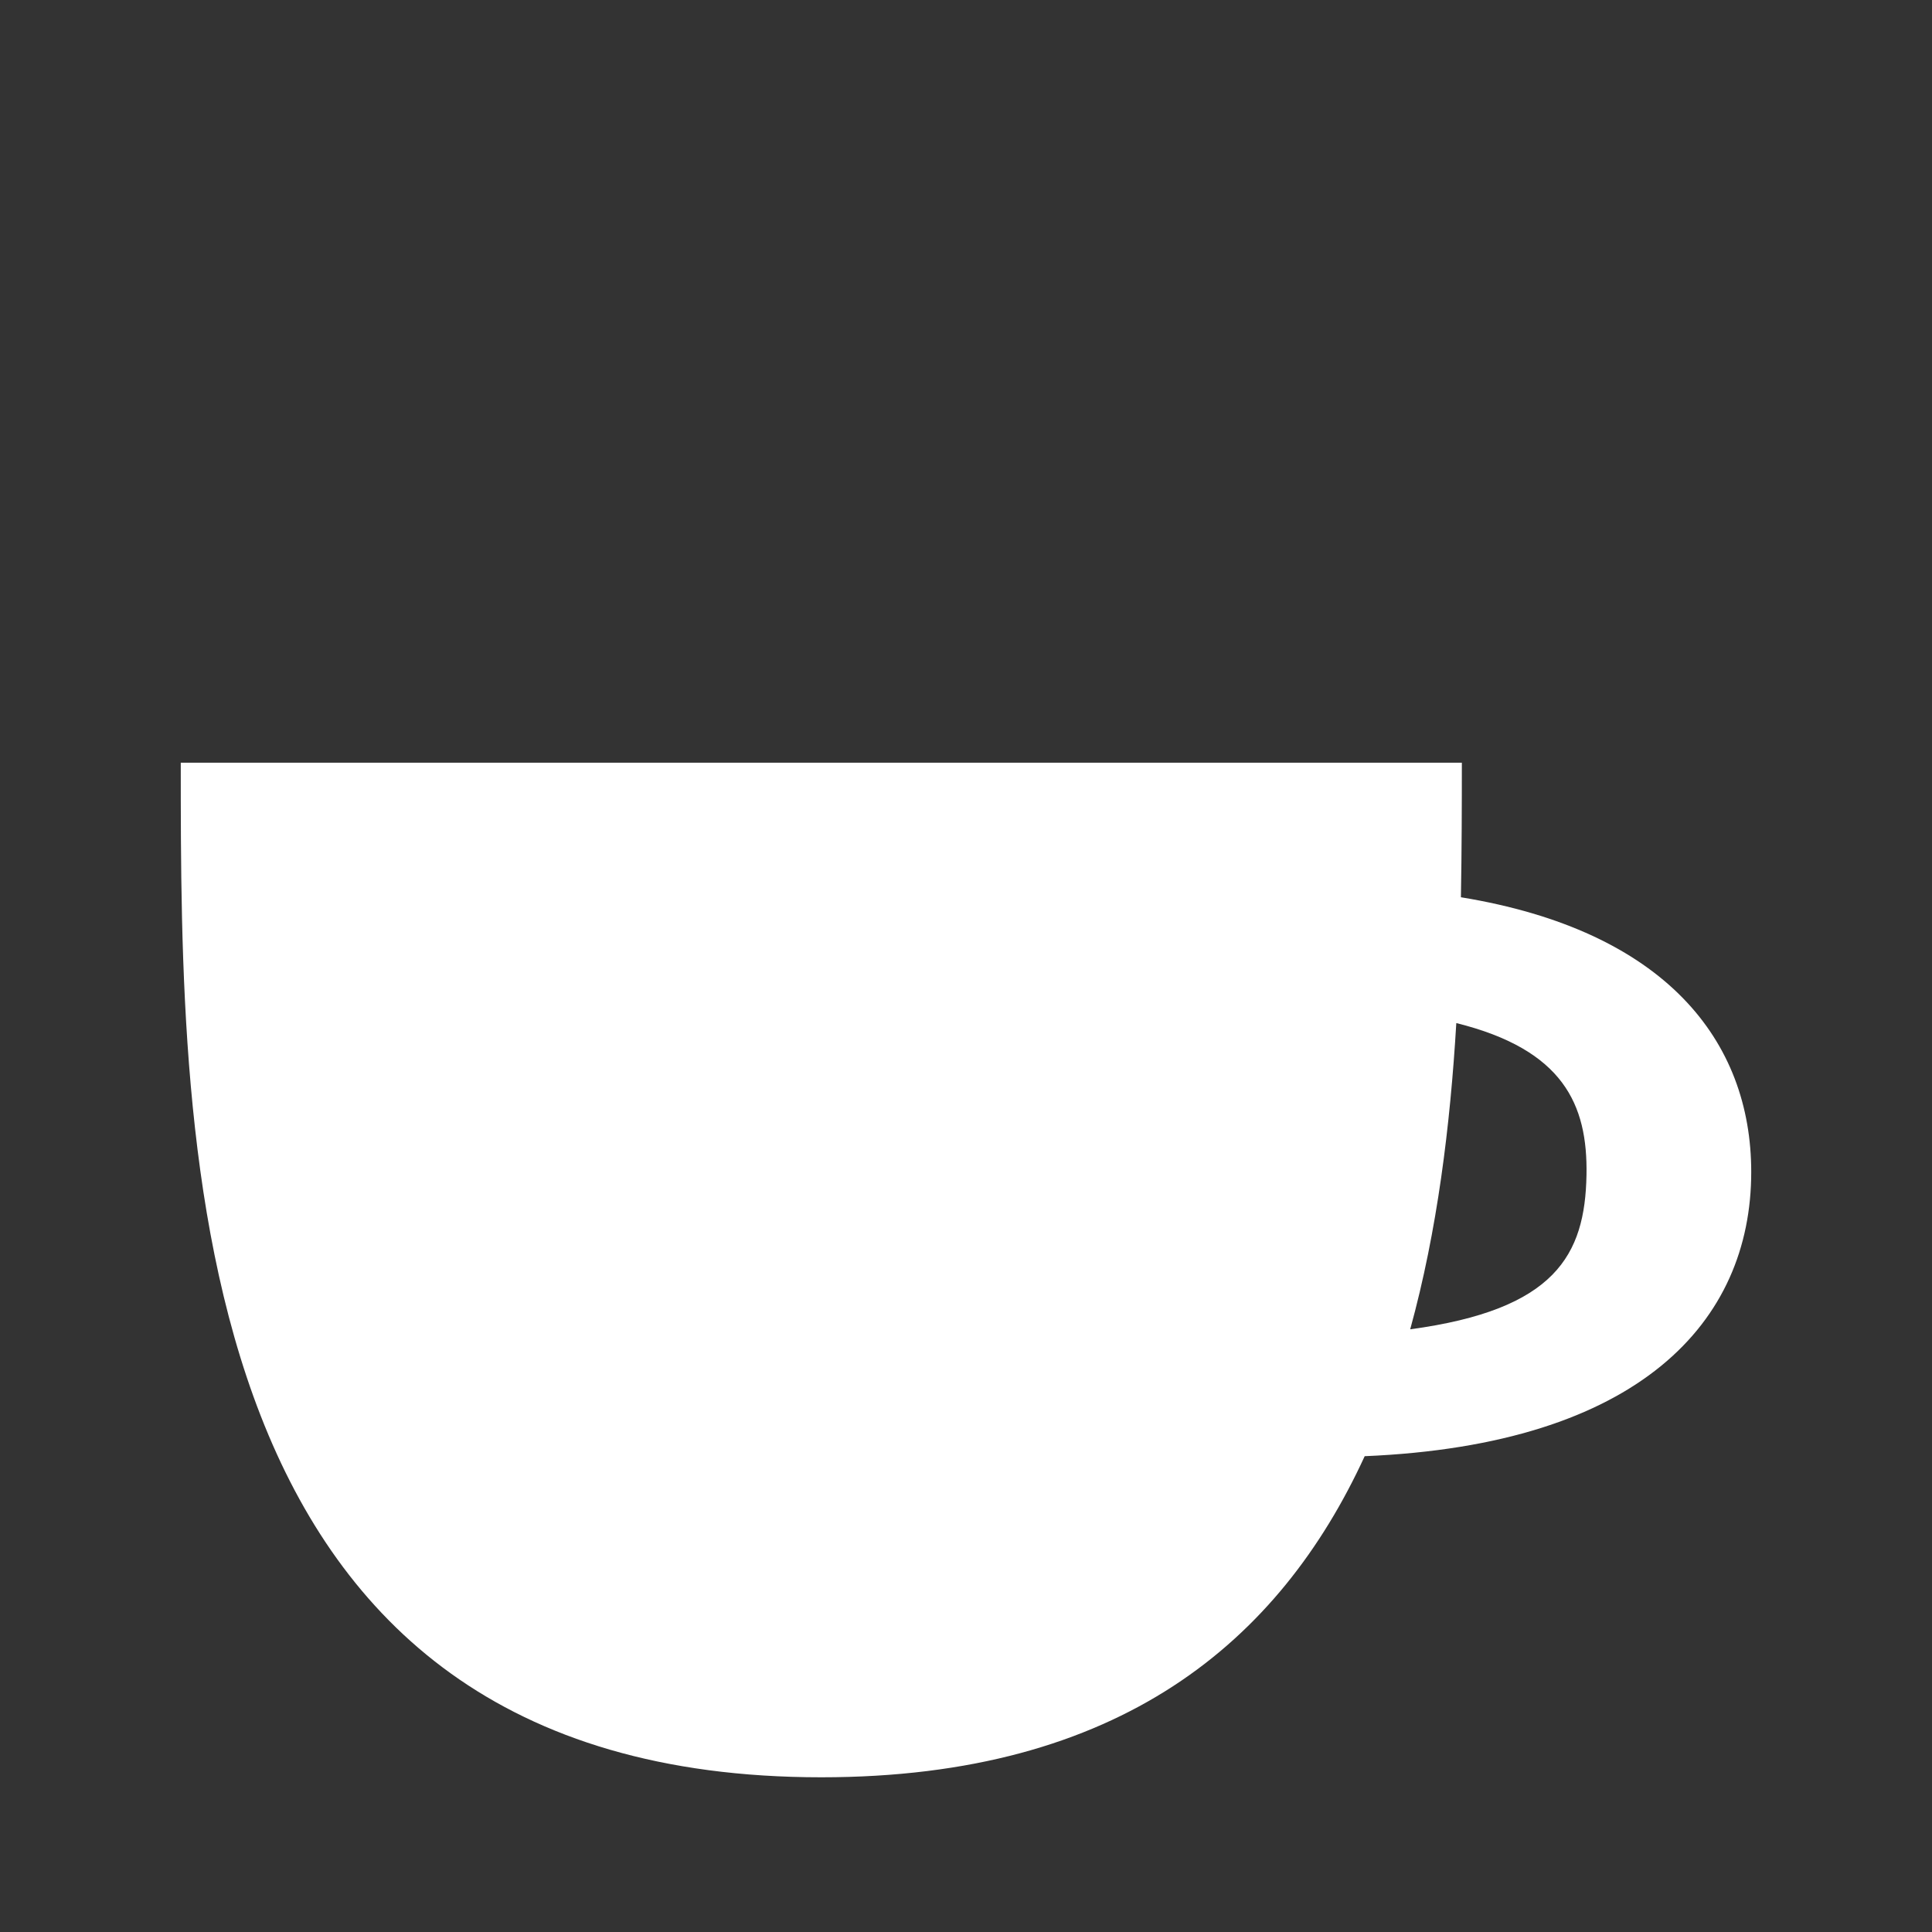 <?xml version="1.0" encoding="UTF-8" standalone="no"?>
<svg
   xmlns:dc="http://purl.org/dc/elements/1.1/"
   xmlns:cc="http://creativecommons.org/ns#"
   xmlns:rdf="http://www.w3.org/1999/02/22-rdf-syntax-ns#"
   xmlns:svg="http://www.w3.org/2000/svg"
   xmlns="http://www.w3.org/2000/svg"
   xmlns:sodipodi="http://sodipodi.sourceforge.net/DTD/sodipodi-0.dtd"
   xmlns:inkscape="http://www.inkscape.org/namespaces/inkscape"
   sodipodi:docname="caffeine-cup-full.svg"
   height="100%"
   width="100%"
   inkscape:version="0.48.5 r10040"
   version="1.1"
   id="svg2"
   viewBox="0 0 512 512">
  <rect x="0" y="0" width="512" height="512" fill="#333333" stroke="none"/>
  <sodipodi:namedview
     pagecolor="#ffffff"
     bordercolor="#666666"
     borderopacity="1"
     objecttolerance="10"
     gridtolerance="10"
     guidetolerance="10"
     inkscape:pageopacity="0"
     inkscape:pageshadow="2"
     inkscape:window-width="1307"
     inkscape:window-height="748"
     id="namedview6"
     showgrid="false"
     showguides="true"
     inkscape:guide-bbox="true"
     inkscape:zoom="0.4609375"
     inkscape:cx="219.09094"
     inkscape:cy="214.6848"
     inkscape:window-x="57"
     inkscape:window-y="-3"
     inkscape:window-maximized="1"
     inkscape:current-layer="svg2">
    <sodipodi:guide
       id="guide2989"
       position="260.083,471.005"
       orientation="0,1" />
    <sodipodi:guide
       id="guide2991"
       position="267.593,40.983"
       orientation="0,1" />
    <sodipodi:guide
       id="guide2993"
       position="40.94,84.757"
       orientation="1,0" />
    <sodipodi:guide
       id="guide2995"
       position="471.051,254.983"
       orientation="1,0" />
  </sodipodi:namedview>
  <defs
     id="defs8">
    <clipPath
       clipPathUnits="userSpaceOnUse"
       id="clipPath3157">
      <path
         style="fill:none;fill-opacity:1;stroke:none"
         d="M 26,0 C 11.603,0 0,11.603 0,26 l 0,460 c 0,14.397 11.603,26 26,26 l 460,0 c 14.397,0 26,-11.603 26,-26 L 512,26 C 512,11.603 500.397,0 486,0 L 26,0 z"
         id="path3159"
         inkscape:connector-curvature="0" />
    </clipPath>
    <clipPath
       id="clipPath3408"
       clipPathUnits="userSpaceOnUse">
      <path
         inkscape:connector-curvature="0"
         style="fill:none;fill-opacity:1;stroke:none"
         d="M 26,0 C 11.603,0 0,11.603 0,26 l 0,460 c 0,14.397 11.603,26 26,26 l 460,0 c 14.397,0 26,-11.603 26,-26 L 512,26 C 512,11.603 500.397,0 486,0 L 26,0 z"
         id="path3410" />
    </clipPath>
    <clipPath
       clipPathUnits="userSpaceOnUse"
       id="clipPath3556">
      <path
         style="fill:none;fill-opacity:1;stroke:none"
         d="M 26,0 C 11.603,0 0,11.603 0,26 l 0,460 c 0,14.397 11.603,26 26,26 l 460,0 c 14.397,0 26,-11.603 26,-26 L 512,26 C 512,11.603 500.397,0 486,0 L 26,0 z"
         id="path3558"
         inkscape:connector-curvature="0" />
    </clipPath>
  </defs>
  <path
     id="rect2986"
     d="M 26 0 C 11.603 0 0 11.603 0 26 L 0 486 C 0 500.397 11.603 512 26 512 L 486 512 C 500.397 512 512 500.397 512 486 L 512 26 C 512 11.603 500.397 0 486 0 L 26 0 z "
     style="fill:none;fill-opacity:1;stroke:none" />
  <g
     style="fill:#000000;opacity:0.0"
     id="g3487"
     clip-path="url(#clipPath3556)">
    <path
       inkscape:connector-curvature="0"
       d="m 47.906,202.125 c 0,71.245 -0.002,172.157 55.735,227.894 L 492.55,818.928 C 436.813,763.191 436.815,662.279 436.815,591.034 z"
       id="path3489"
       style="fill:#000000" />
    <path
       inkscape:connector-curvature="0"
       d="M 103.641,430.019 C 128.695,455.074 165.013,471 217.656,471 l 388.909,388.909 c -52.643,0 -88.961,-15.926 -114.015,-40.981 z"
       id="path3491"
       style="fill:#000000" />
    <path
       inkscape:connector-curvature="0"
       d="m 217.656,471 c 79.245,0 121.472,-36.099 144,-85.094 l 388.909,388.909 c -22.528,48.995 -64.755,85.094 -144,85.094 z"
       id="path3493"
       style="fill:#000000" />
    <path
       inkscape:connector-curvature="0"
       d="m 361.656,385.906 c 72.791,-3.061 102.438,-35.568 102.438,-75.312 l 388.909,388.909 c 0,39.744 -29.646,72.251 -102.438,75.312 z"
       id="path3495"
       style="fill:#000000" />
    <path
       inkscape:connector-curvature="0"
       d="m 464.094,310.594 c 0,-17.624 -5.842,-33.827 -18.687,-46.672 l 388.909,388.909 c 12.845,12.845 18.687,29.048 18.687,46.672 z"
       id="path3497"
       style="fill:#000000" />
    <path
       inkscape:connector-curvature="0"
       d="M 445.407,263.922 C 432.94,251.456 413.877,242.152 387.156,237.781 l 388.909,388.909 c 26.721,4.371 45.784,13.674 58.251,26.141 z"
       id="path3499"
       style="fill:#000000" />
    <path
       inkscape:connector-curvature="0"
       d="m 387.156,237.781 c 0.221,-12.422 0.25,-24.415 0.25,-35.656 l 388.909,388.909 c 0,11.242 -0.029,23.234 -0.25,35.656 z"
       id="path3501"
       style="fill:#000000" />
    <path
       inkscape:connector-curvature="0"
       d="m 387.406,202.125 -339.5,0 388.909,388.909 339.5,0 z"
       id="path3503"
       style="fill:#000000" />
    <path
       inkscape:connector-curvature="0"
       d="m 385.938,271.125 c 11.843,2.942 19.87,7.188 25.178,12.496 L 800.025,672.53 c -5.308,-5.308 -13.335,-9.555 -25.178,-12.496 z"
       id="path3505"
       style="fill:#000000" />
    <path
       inkscape:connector-curvature="0"
       d="m 411.116,283.621 c 7.405,7.405 9.519,16.875 9.322,27.754 l 388.909,388.909 c 0.198,-10.878 -1.917,-20.349 -9.322,-27.754 z"
       id="path3507"
       style="fill:#000000" />
    <path
       inkscape:connector-curvature="0"
       d="m 420.438,311.375 c -0.384,21.259 -8.25,35.713 -46.719,40.906 l 388.909,388.909 c 38.468,-5.193 46.335,-19.647 46.719,-40.906 z"
       id="path3509"
       style="fill:#000000" />
    <path
       inkscape:connector-curvature="0"
       d="m 373.719,352.281 c 7.192,-26.091 10.611,-54.026 12.219,-81.156 l 388.909,388.909 c -1.608,27.131 -5.027,55.066 -12.219,81.156 z"
       id="path3511"
       style="fill:#000000" />
  </g>
  <path
     inkscape:connector-curvature="0"
     style="fill:#ffffff"
     d="m 47.906,202.125 c 0,103.271 -0.005,268.875 169.75,268.875 79.245,0 121.472,-36.099 144,-85.094 72.791,-3.061 102.438,-35.568 102.438,-75.312 0,-34.728 -22.684,-63.939 -76.938,-72.812 0.221,-12.422 0.25,-24.415 0.25,-35.656 l -339.5,0 z m 338.031,69 c 28.363,7.045 34.839,21.573 34.5,40.25 -0.384,21.259 -8.25,35.713 -46.719,40.906 7.192,-26.091 10.611,-54.026 12.219,-81.156 z"
     id="path3463" />
</svg>
